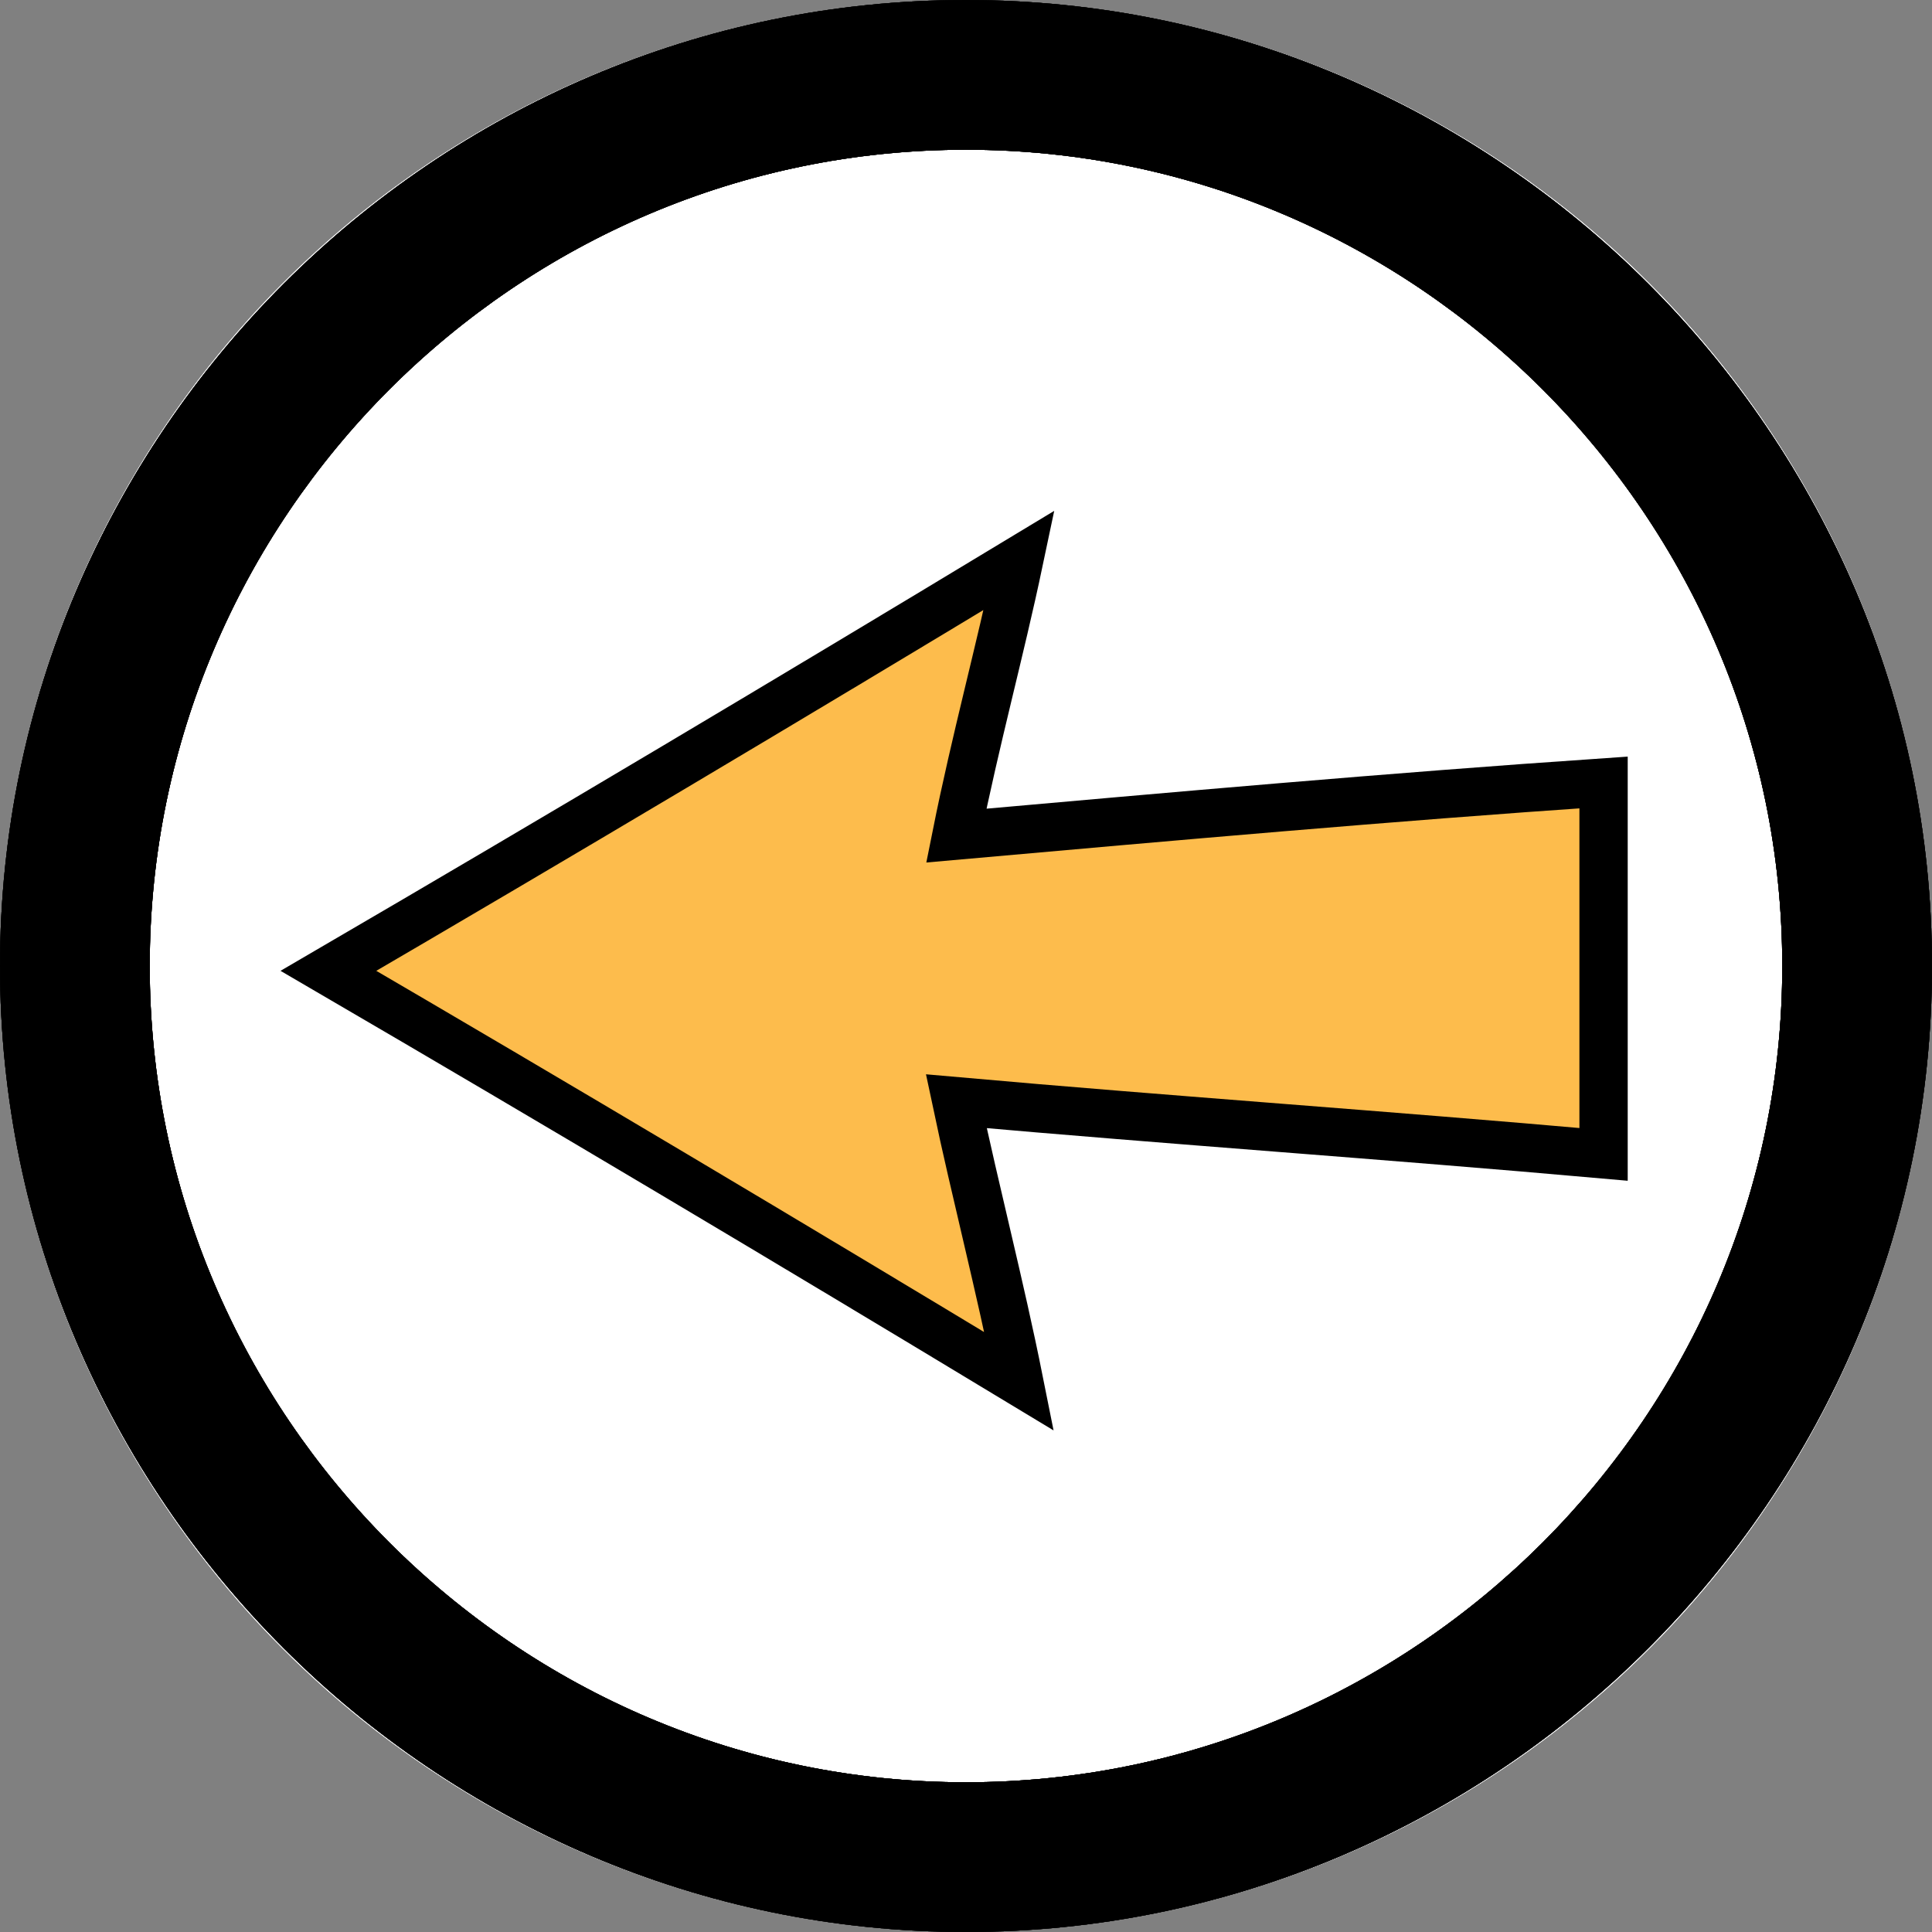 <?xml version="1.0" encoding="utf-8"?>
<!-- Generator: Adobe Illustrator 26.0.0, SVG Export Plug-In . SVG Version: 6.00 Build 0)  -->
<svg version="1.1" id="Layer_1" xmlns="http://www.w3.org/2000/svg" xmlns:xlink="http://www.w3.org/1999/xlink" x="0px" y="0px"
	 viewBox="0 0 40 40" style="enable-background:new 0 0 40 40;" xml:space="preserve">
<rect x="0" y="0" width="40" height="40" fill="#808080" stroke="none"/>
<style type="text/css">
	.st0{fill:#FFFFFF;}
	.st1{opacity:0.5;}
	.st2{fill:#FDBC4C;stroke:#000000;}
</style>
<circle class="st0" cx="20" cy="20" r="20"/>
<g>
	<g class="st1">
		<path d="M20,3.1c9.3,0,16.9,7.6,16.9,16.9S29.3,36.9,20,36.9S3.1,29.3,3.1,20S10.7,3.1,20,3.1 M20,0C9,0,0,9,0,20s9,20,20,20
			s20-9,20-20S31,0,20,0L20,0z"/>
	</g>
</g>
<g>
	<g class="st1">
		<path d="M20,3.1c9.3,0,16.9,7.6,16.9,16.9S29.3,36.9,20,36.9S3.1,29.3,3.1,20S10.7,3.1,20,3.1 M20,0C9,0,0,9,0,20s9,20,20,20
			s20-9,20-20S31,0,20,0L20,0z"/>
	</g>
</g>
<g>
	<g class="st1">
		<path d="M20,3.1c9.3,0,16.9,7.6,16.9,16.9S29.3,36.9,20,36.9S3.1,29.3,3.1,20S10.7,3.1,20,3.1 M20,0C9,0,0,9,0,20s9,20,20,20
			s20-9,20-20S31,0,20,0L20,0z"/>
	</g>
</g>
<g>
	<g class="st1">
		<path d="M20,3.1c9.3,0,16.9,7.6,16.9,16.9S29.3,36.9,20,36.9S3.1,29.3,3.1,20S10.7,3.1,20,3.1 M20,0C9,0,0,9,0,20s9,20,20,20
			s20-9,20-20S31,0,20,0L20,0z"/>
	</g>
</g>
<g>
	<g class="st1">
		<path d="M20,3.1c9.3,0,16.9,7.6,16.9,16.9S29.3,36.9,20,36.9S3.1,29.3,3.1,20S10.7,3.1,20,3.1 M20,0C9,0,0,9,0,20s9,20,20,20
			s20-9,20-20S31,0,20,0L20,0z"/>
	</g>
</g>
<g>
	<g class="st1">
		<path d="M20,3.1c9.3,0,16.9,7.6,16.9,16.9S29.3,36.9,20,36.9S3.1,29.3,3.1,20S10.7,3.1,20,3.1 M20,0C9,0,0,9,0,20s9,20,20,20
			s20-9,20-20S31,0,20,0L20,0z"/>
	</g>
</g>
<g>
	<g class="st1">
		<path d="M20,3.1c9.3,0,16.9,7.6,16.9,16.9S29.3,36.9,20,36.9S3.1,29.3,3.1,20S10.7,3.1,20,3.1 M20,0C9,0,0,9,0,20s9,20,20,20
			s20-9,20-20S31,0,20,0L20,0z"/>
	</g>
</g>
<g>
	<g class="st1">
		<path d="M20,3.1c9.3,0,16.9,7.6,16.9,16.9S29.3,36.9,20,36.9S3.1,29.3,3.1,20S10.7,3.1,20,3.1 M20,0C9,0,0,9,0,20s9,20,20,20
			s20-9,20-20S31,0,20,0L20,0z"/>
	</g>
</g>
<g>
	<g class="st1">
		<path d="M20,3.1c9.3,0,16.9,7.6,16.9,16.9S29.3,36.9,20,36.9S3.1,29.3,3.1,20S10.7,3.1,20,3.1 M20,0C9,0,0,9,0,20s9,20,20,20
			s20-9,20-20S31,0,20,0L20,0z"/>
	</g>
</g>
<path class="st2" d="M19.8,17.3c4.5-0.4,9-0.8,13.4-1.1c0,2.6,0,5.1,0,7.7c-4.5-0.4-8.9-0.7-13.4-1.1c0.4,1.9,0.9,3.8,1.3,5.8
	c-4.8-2.9-9.5-5.7-14.3-8.5c4.8-2.8,9.5-5.6,14.3-8.5C20.7,13.5,20.2,15.3,19.8,17.3z"/>
</svg>
